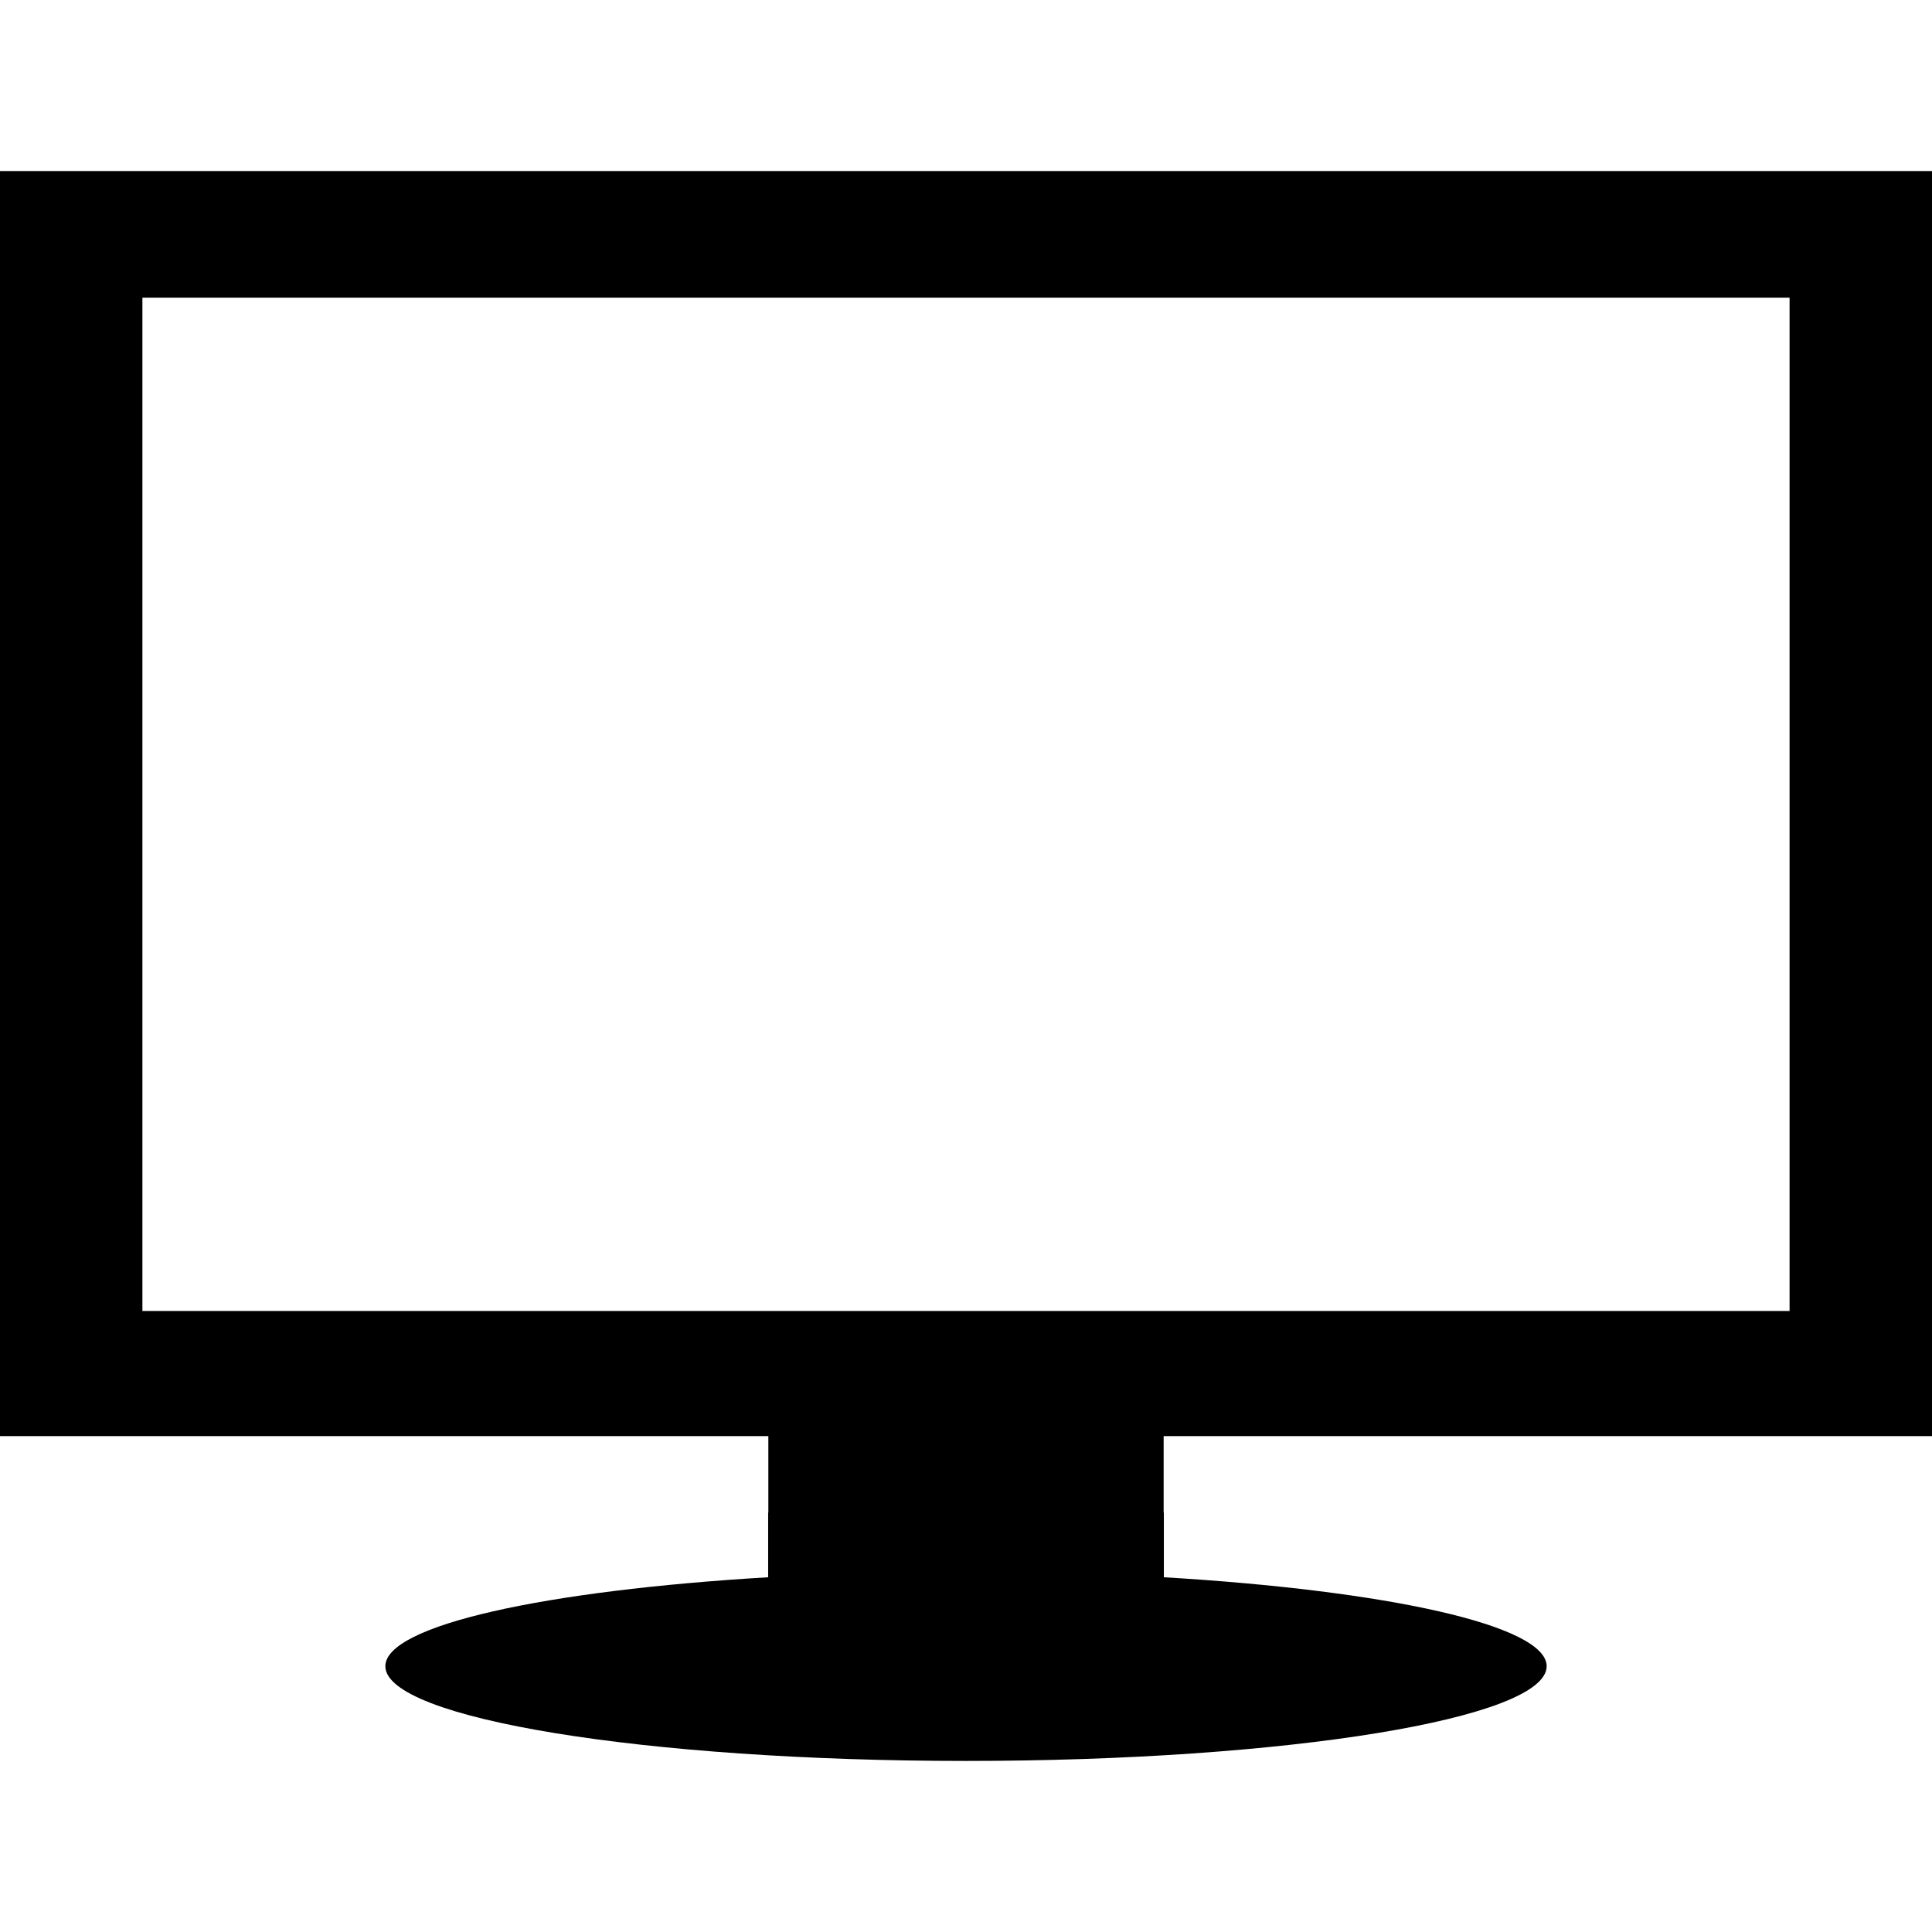 <?xml version="1.0" encoding="iso-8859-1"?>
<!-- Generator: Adobe Illustrator 16.0.0, SVG Export Plug-In . SVG Version: 6.00 Build 0)  -->
<!DOCTYPE svg PUBLIC "-//W3C//DTD SVG 1.1//EN" "http://www.w3.org/Graphics/SVG/1.1/DTD/svg11.dtd">
<svg version="1.1" id="Capa_1" xmlns="http://www.w3.org/2000/svg" x="0px" y="0px"
     width="90.734px" height="90.734px" viewBox="0 0 90.734 90.734" style="enable-background:new 0 0 90.734 90.734;"
     xml:space="preserve">
<g>
	<g>
		<path d="M90.734,67.445V8.034H0v59.411h36.084v3.594h-0.009v3.035c-10.479,0.621-17.978,2.255-17.978,4.178
			c0,2.457,12.208,4.448,27.27,4.448c15.061,0,27.27-1.991,27.27-4.448c0-1.923-7.5-3.557-17.978-4.178v-3.035h-0.01v-3.594H90.734z
			 M6.688,61.568V13.98h77.357v47.588H6.688z"/>
	</g>
</g>
<g>
</g>
<g>
</g>
<g>
</g>
<g>
</g>
<g>
</g>
<g>
</g>
<g>
</g>
<g>
</g>
<g>
</g>
<g>
</g>
<g>
</g>
<g>
</g>
<g>
</g>
<g>
</g>
<g>
</g>
</svg>
